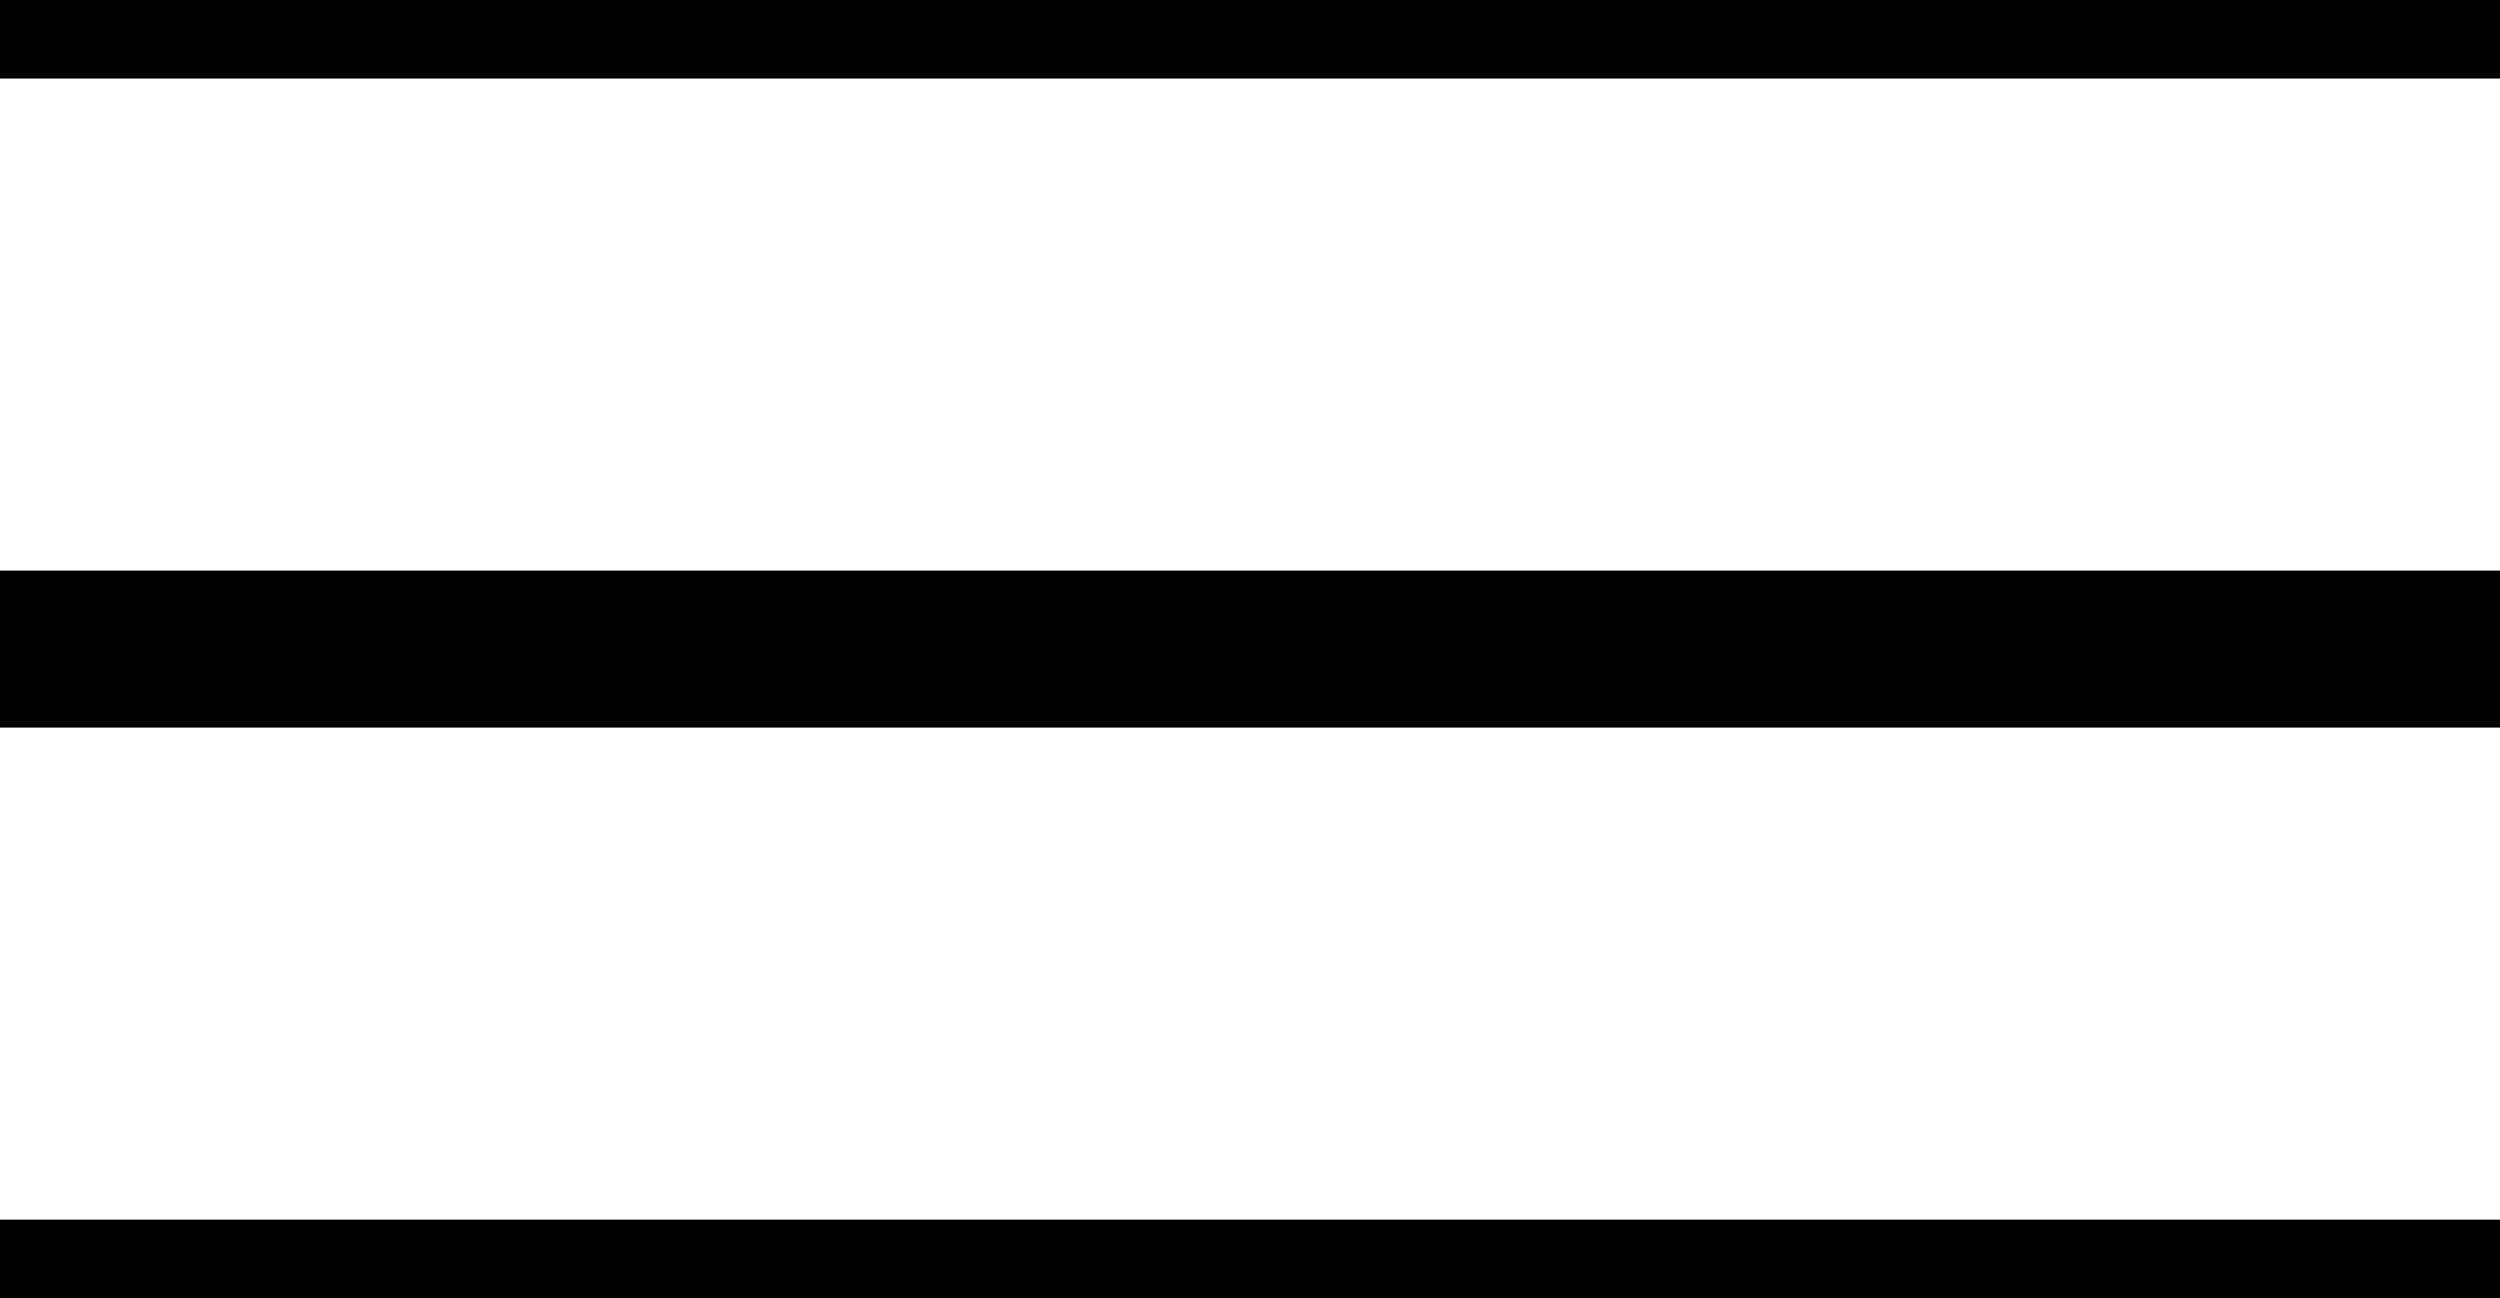 <?xml version="1.0" encoding="utf-8"?>
<!-- Generator: Adobe Illustrator 26.0.1, SVG Export Plug-In . SVG Version: 6.00 Build 0)  -->
<svg version="1.1" id="Layer_1" xmlns="http://www.w3.org/2000/svg" xmlns:xlink="http://www.w3.org/1999/xlink" x="0px" y="0px" viewBox="273.62 408.1 47.76 24.8" style="enable-background:new 0 0 595.28 841.89;" xml:space="preserve">
<style type="text/css">
	.st0{fill:none;stroke:#000000;stroke-width:3;stroke-miterlimit:10;}
</style>
<line class="st0" x1="273.62" y1="408.1" x2="321.38" y2="408.1"></line>
<line class="st0" x1="273.62" y1="420.5" x2="321.38" y2="420.5"></line>
<line class="st0" x1="273.62" y1="432.9" x2="321.38" y2="432.9"></line>
</svg>
